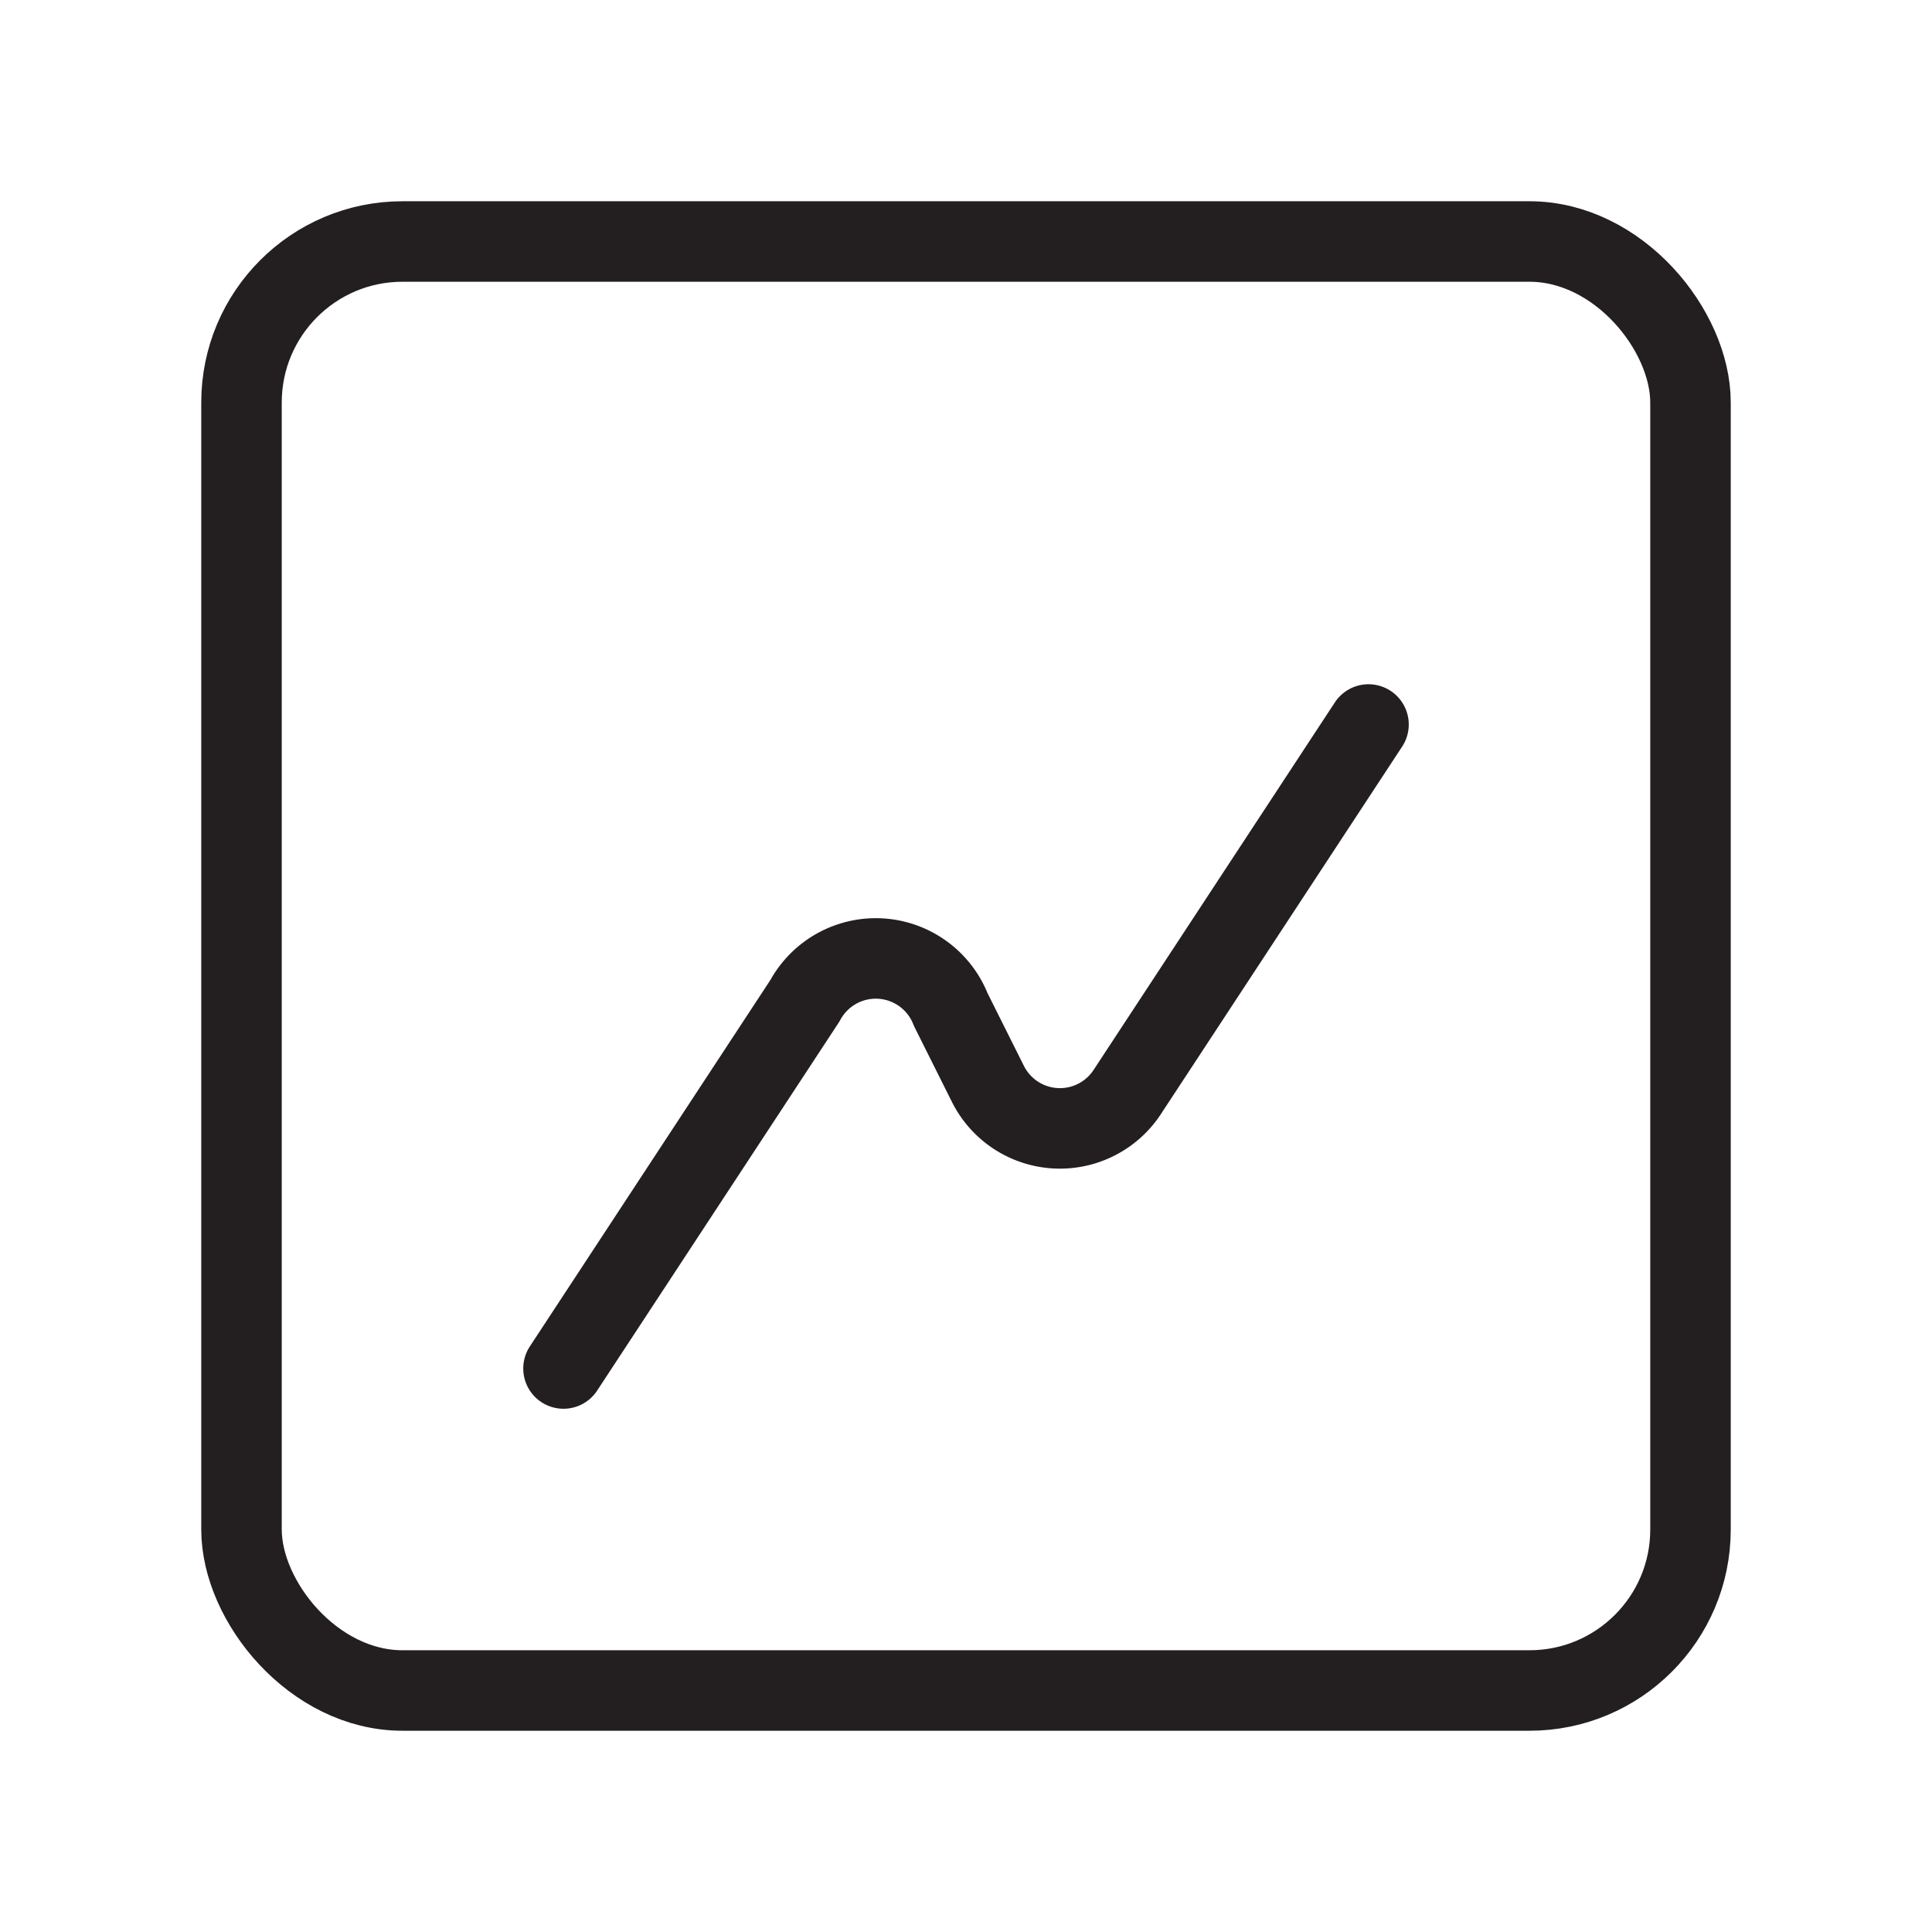 <svg id="Layer_1" data-name="Layer 1" xmlns="http://www.w3.org/2000/svg" viewBox="0 0 24 24"><defs><style>.cls-1,.cls-2{fill:none;stroke:#231f20;}.cls-1{stroke-linecap:round;stroke-linejoin:round;}</style></defs><path class="cls-1" d="M17,9l-3,4.57a1,1,0,0,1-1.73-.11l-.46-.92A1,1,0,0,0,10,12.43L7,17"/><rect class="cls-2" x="3" y="3" width="18" height="18" rx="2"/></svg>